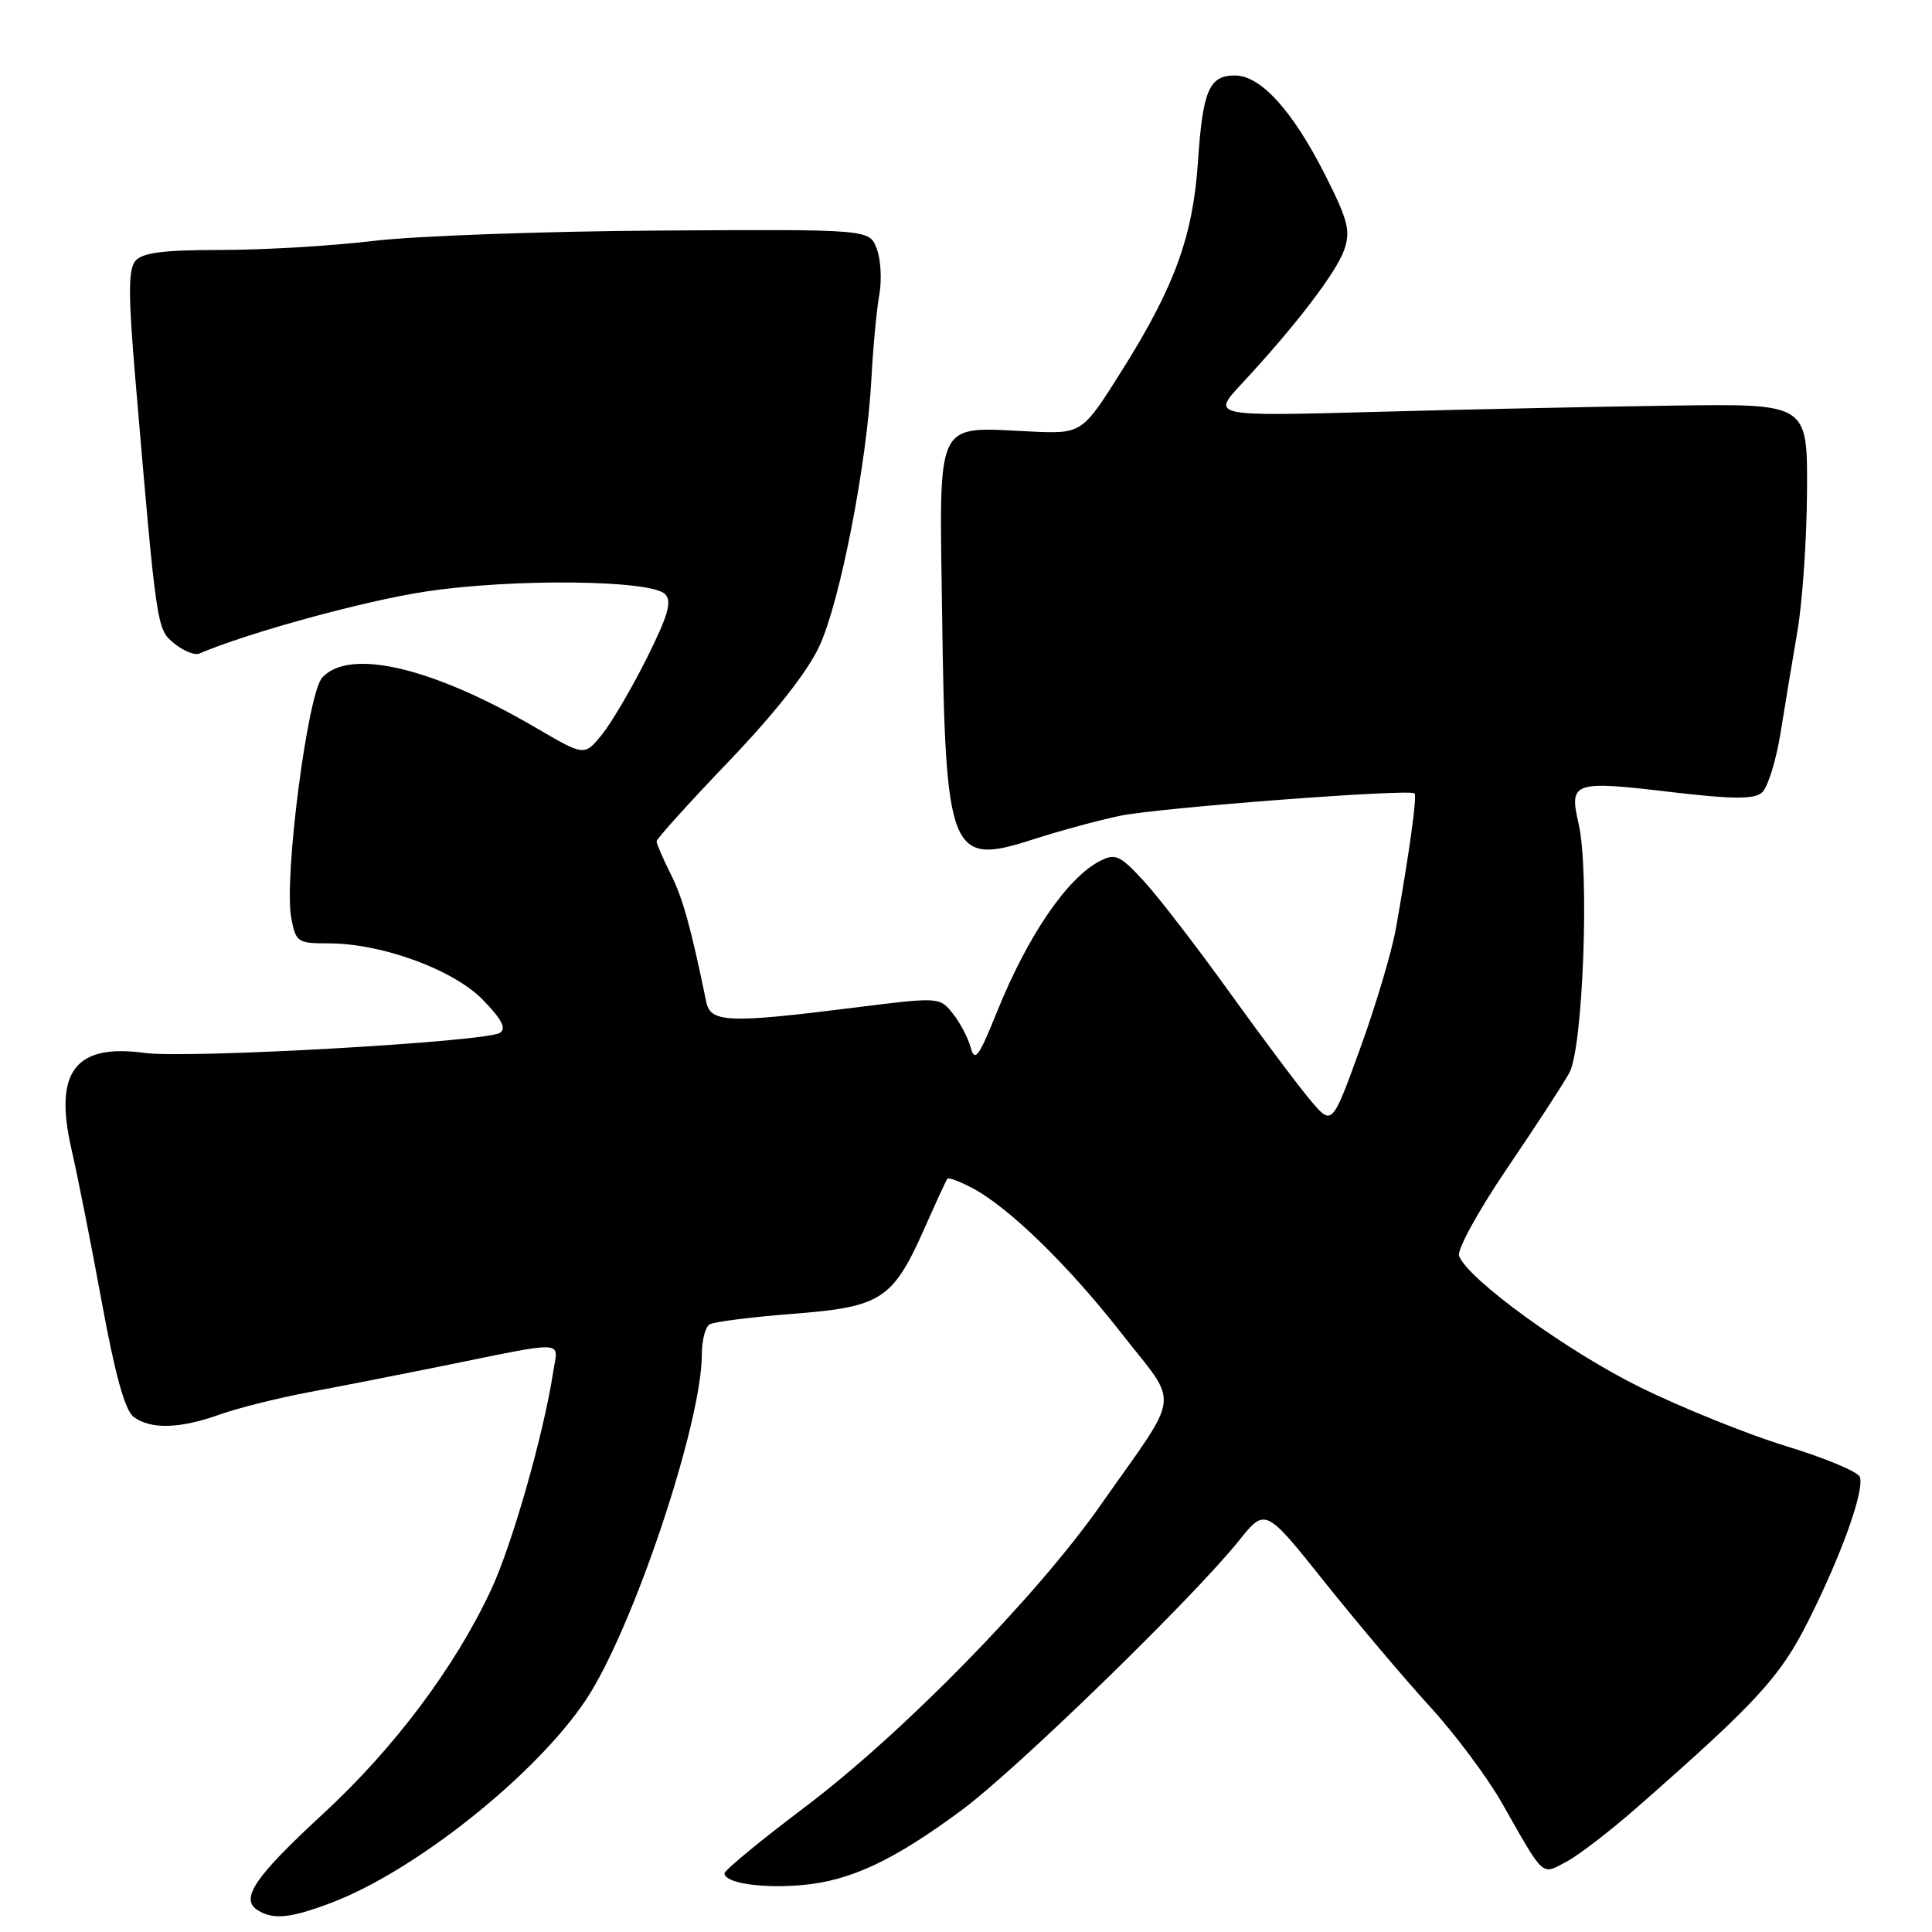 <?xml version="1.0" encoding="UTF-8" standalone="no"?>
<!DOCTYPE svg PUBLIC "-//W3C//DTD SVG 1.1//EN" "http://www.w3.org/Graphics/SVG/1.1/DTD/svg11.dtd" >
<svg xmlns="http://www.w3.org/2000/svg" xmlns:xlink="http://www.w3.org/1999/xlink" version="1.1" viewBox="0 0 256 256">
 <g >
 <path fill="currentColor"
d=" M 43.92 252.12 C 55.07 247.89 71.06 235.13 77.65 225.22 C 83.85 215.90 93.00 188.60 93.00 179.43 C 93.00 177.61 93.46 175.84 94.01 175.49 C 94.57 175.15 99.53 174.52 105.03 174.09 C 116.83 173.18 118.30 172.22 122.54 162.67 C 124.04 159.28 125.39 156.35 125.54 156.18 C 125.69 156.00 127.12 156.53 128.72 157.36 C 133.54 159.85 141.54 167.62 148.62 176.69 C 156.34 186.57 156.64 184.04 145.86 199.40 C 137.30 211.61 119.55 229.73 106.60 239.49 C 100.77 243.89 96.00 247.82 96.00 248.22 C 96.00 249.51 100.92 250.26 106.30 249.78 C 112.72 249.21 118.43 246.52 127.50 239.80 C 134.76 234.41 158.06 211.76 164.17 204.14 C 167.66 199.78 167.66 199.78 175.53 209.64 C 179.86 215.06 186.13 222.47 189.45 226.11 C 192.78 229.74 197.07 235.49 199.00 238.88 C 204.71 248.94 204.20 248.47 207.57 246.68 C 209.18 245.83 213.43 242.56 217.00 239.42 C 232.79 225.56 235.87 222.22 239.58 214.84 C 244.00 206.07 247.10 197.41 246.43 195.69 C 246.17 195.01 241.80 193.18 236.73 191.64 C 231.65 190.09 222.92 186.57 217.32 183.82 C 207.68 179.06 194.52 169.53 193.34 166.43 C 193.03 165.64 195.83 160.53 199.64 154.90 C 203.41 149.35 207.15 143.61 207.95 142.15 C 209.76 138.86 210.63 115.49 209.18 109.18 C 207.89 103.58 208.40 103.40 221.60 104.97 C 229.52 105.90 232.39 105.92 233.44 105.05 C 234.21 104.41 235.32 100.88 235.92 97.19 C 236.51 93.51 237.53 87.35 238.19 83.50 C 238.84 79.65 239.41 71.33 239.44 65.00 C 239.50 53.50 239.50 53.50 222.00 53.74 C 212.38 53.87 194.60 54.24 182.50 54.57 C 160.50 55.17 160.50 55.17 164.54 50.84 C 171.61 43.24 177.06 36.12 178.11 33.12 C 178.98 30.62 178.63 29.21 175.65 23.30 C 171.32 14.71 167.07 10.00 163.63 10.00 C 160.21 10.00 159.37 11.98 158.73 21.50 C 158.07 31.30 155.63 38.00 148.70 49.03 C 143.38 57.50 143.38 57.50 136.44 57.17 C 123.79 56.58 124.47 55.18 124.83 81.11 C 125.27 113.29 125.87 114.78 136.84 111.24 C 140.50 110.06 145.75 108.64 148.50 108.08 C 153.82 107.01 186.85 104.50 187.43 105.13 C 187.78 105.50 186.80 112.63 184.97 123.00 C 184.44 126.03 182.32 133.15 180.26 138.84 C 176.51 149.18 176.51 149.18 173.68 145.84 C 172.12 144.00 167.28 137.55 162.93 131.50 C 158.58 125.45 153.45 118.79 151.53 116.71 C 148.41 113.33 147.78 113.04 145.76 114.08 C 141.41 116.30 136.14 124.04 132.08 134.14 C 129.71 140.03 129.16 140.78 128.63 138.83 C 128.29 137.55 127.22 135.51 126.25 134.30 C 124.50 132.10 124.48 132.10 113.00 133.54 C 96.52 135.61 94.14 135.51 93.58 132.75 C 91.53 122.80 90.48 119.01 88.86 115.79 C 87.84 113.75 87.00 111.81 87.00 111.48 C 87.00 111.15 91.32 106.36 96.60 100.85 C 102.76 94.41 107.05 88.94 108.60 85.56 C 111.35 79.55 114.87 61.44 115.47 50.15 C 115.69 45.94 116.17 40.92 116.52 39.00 C 116.86 37.08 116.71 34.35 116.17 32.94 C 115.19 30.38 115.19 30.38 87.35 30.55 C 72.03 30.65 55.00 31.26 49.50 31.92 C 44.00 32.58 34.92 33.12 29.32 33.12 C 21.63 33.12 18.85 33.48 17.93 34.58 C 16.99 35.72 16.99 39.14 17.94 50.27 C 20.77 83.49 20.76 83.37 23.11 85.28 C 24.32 86.26 25.80 86.86 26.40 86.60 C 32.98 83.80 48.37 79.59 56.43 78.38 C 67.96 76.64 86.24 76.83 88.12 78.72 C 89.07 79.67 88.55 81.50 85.70 87.22 C 83.70 91.22 81.02 95.78 79.75 97.35 C 77.44 100.19 77.44 100.19 71.09 96.48 C 57.36 88.43 46.28 85.82 42.69 89.79 C 40.75 91.93 37.60 116.37 38.59 121.62 C 39.19 124.84 39.43 125.00 43.51 125.00 C 50.61 125.00 60.10 128.48 64.01 132.51 C 66.51 135.09 67.13 136.30 66.23 136.86 C 64.29 138.06 24.79 140.30 19.18 139.52 C 9.95 138.26 7.11 142.00 9.47 152.27 C 10.26 155.70 12.07 164.80 13.48 172.50 C 15.25 182.16 16.56 186.89 17.71 187.75 C 19.96 189.43 23.84 189.32 29.12 187.43 C 31.53 186.57 36.88 185.23 41.00 184.46 C 45.12 183.69 52.77 182.19 58.00 181.13 C 75.49 177.58 73.95 177.52 73.30 181.79 C 72.04 190.03 67.86 204.71 65.05 210.70 C 60.26 220.95 52.20 231.68 42.78 240.37 C 33.73 248.72 31.77 251.61 34.14 253.11 C 36.20 254.41 38.50 254.18 43.92 252.12 Z "/>
</g>
</svg>